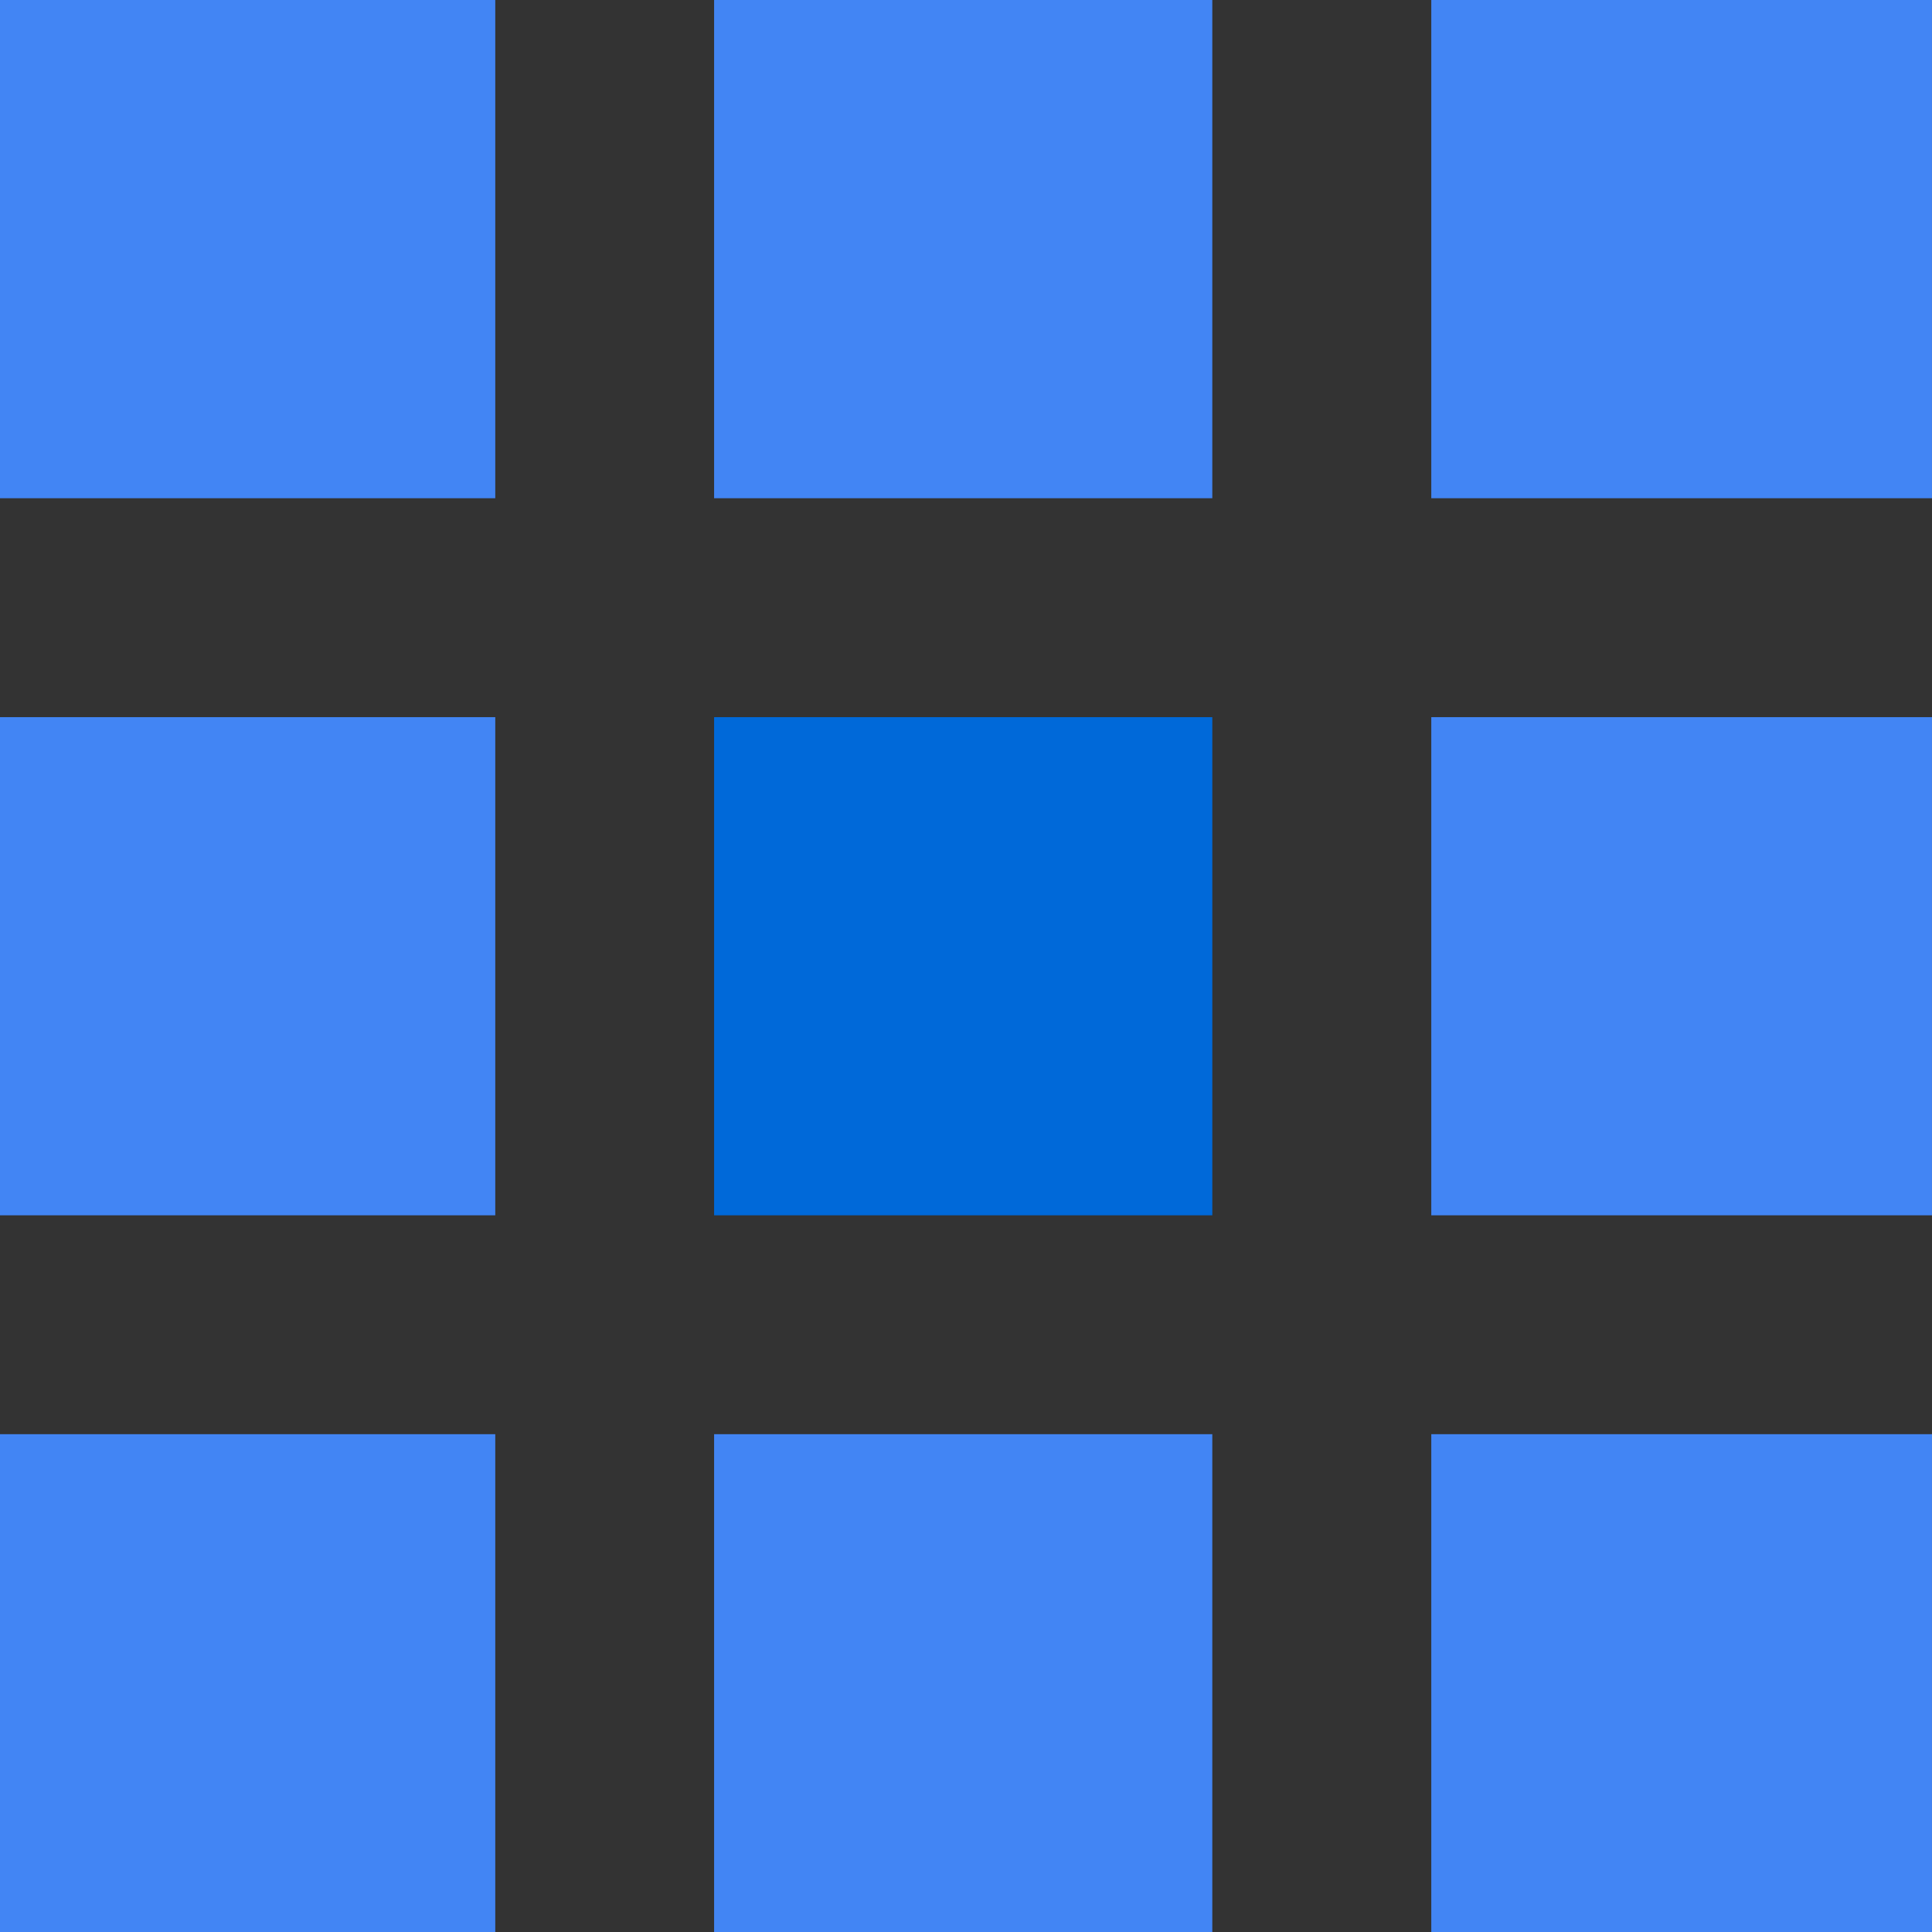 <?xml version="1.0" encoding="utf-8"?>
<!-- Generator: Adobe Illustrator 16.0.0, SVG Export Plug-In . SVG Version: 6.00 Build 0)  -->
<!DOCTYPE svg PUBLIC "-//W3C//DTD SVG 1.1//EN" "http://www.w3.org/Graphics/SVG/1.1/DTD/svg11.dtd">
<svg version="1.1" id="Layer_1" xmlns="http://www.w3.org/2000/svg" xmlns:xlink="http://www.w3.org/1999/xlink" x="0px" y="0px"
	 width="68.996px" height="68.998px" viewBox="0 0 68.996 68.998" enable-background="new 0 0 68.996 68.998" xml:space="preserve">
<rect x="0" y="0" width="68.996" height="68.998" fill="#333333" stroke="none"/>
<g>
	<path fill="#FFFFFF" d="M270.497,305.498h90c2.762,0,5,2.237,5,5v90.001c0,2.762-2.238,5-5,5h-90c-2.763,0-5-2.238-5-5v-90.001
		C265.497,307.737,267.734,305.498,270.497,305.498z"/>
	<g transform="translate(50 50) scale(0.69 0.69) rotate(0) translate(-50 -50)">
		<g>
			<rect x="14.496" y="-22.464" fill="#4285F4" width="25.785" height="25.787"/>
			<rect x="51.615" y="51.765" fill="#4285F4" width="25.914" height="25.767"/>
			<rect x="14.496" y="14.654" fill="#0069D9" width="25.785" height="25.783"/>
			<rect x="-22.464" y="14.654" fill="#4285F4" width="25.634" height="25.783"/>
			<rect x="14.496" y="51.765" fill="#4285F4" width="25.785" height="25.767"/>
			<rect x="-22.464" y="51.765" fill="#4285F4" width="25.634" height="25.767"/>
			<rect x="-22.464" y="-22.464" fill="#4285F4" width="25.634" height="25.787"/>
			<rect x="51.615" y="-22.464" fill="#4285F4" width="25.914" height="25.787"/>
			<rect x="51.615" y="14.654" fill="#4285F4" width="25.914" height="25.783"/>
		</g>
	</g>
</g>
</svg>
